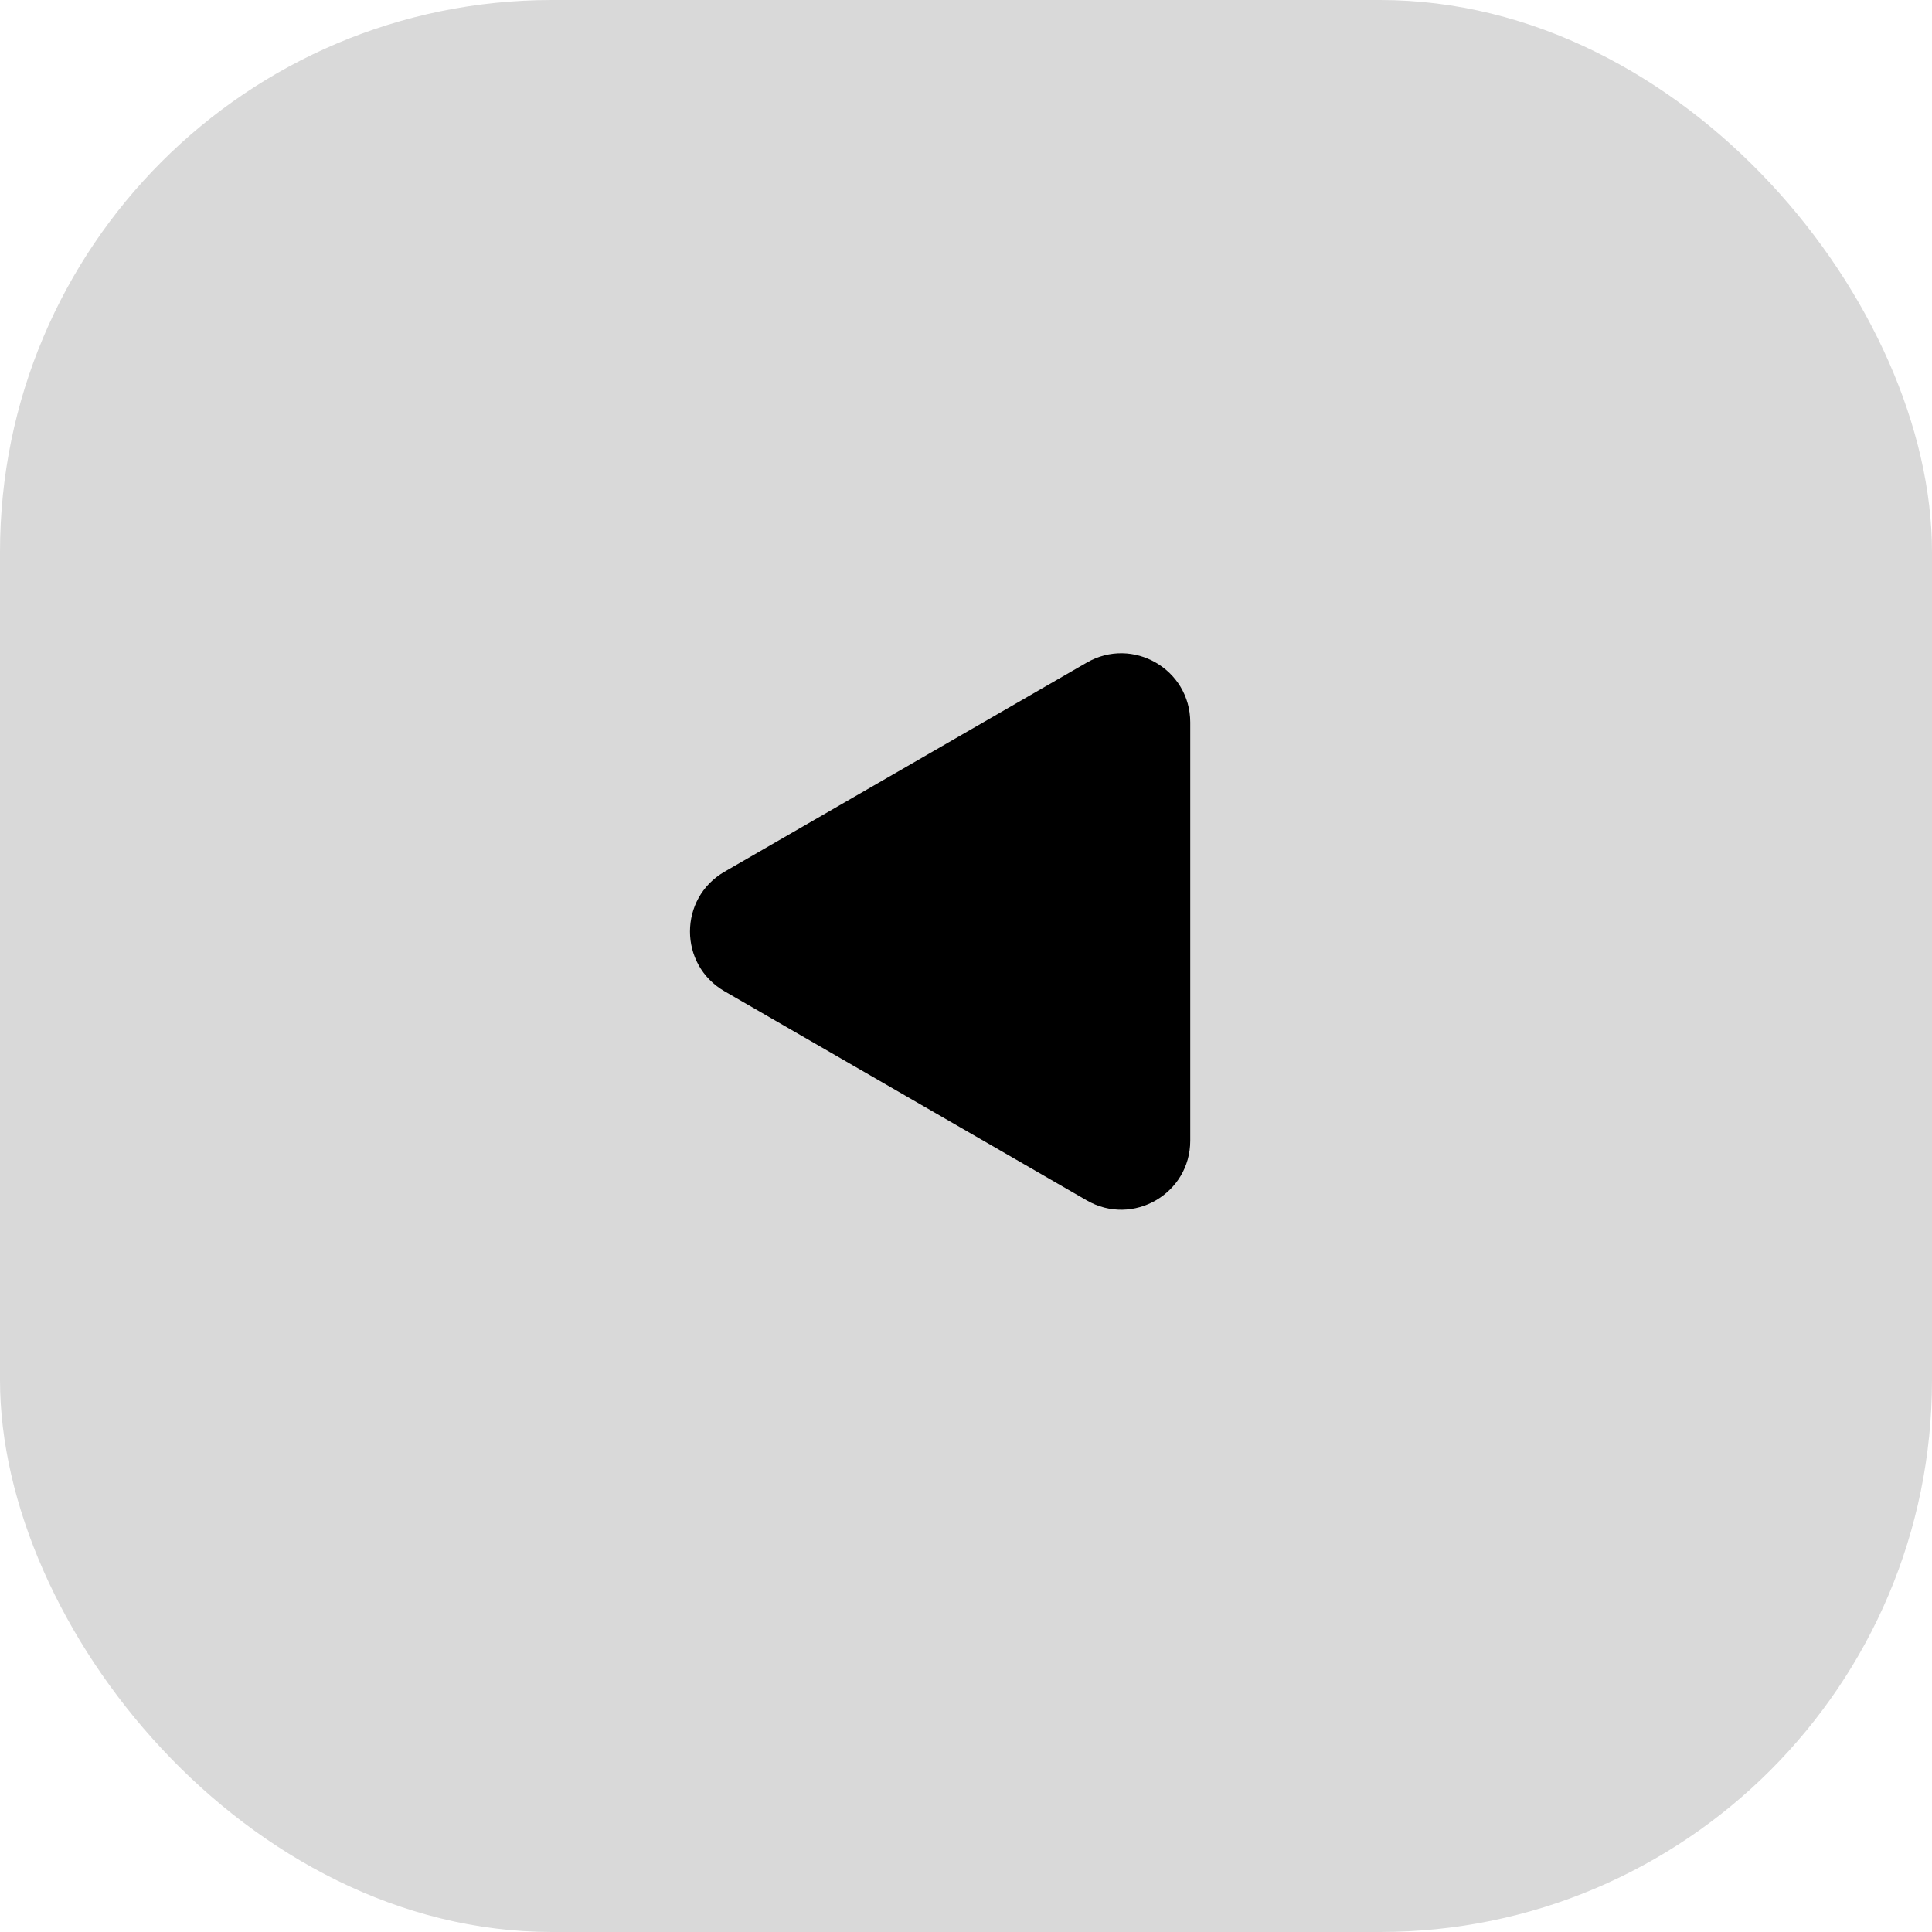 <svg width="28" height="28" viewBox="0 0 28 28" fill="none" xmlns="http://www.w3.org/2000/svg">
<rect width="28" height="28" rx="8" fill="#D9D9D9"/>
<path d="M10.5 14.366C9.833 13.981 9.833 13.019 10.5 12.634L15.75 9.603C16.417 9.218 17.25 9.699 17.25 10.469V16.531C17.25 17.301 16.417 17.782 15.75 17.397L10.5 14.366Z" fill="black"/>
</svg>
